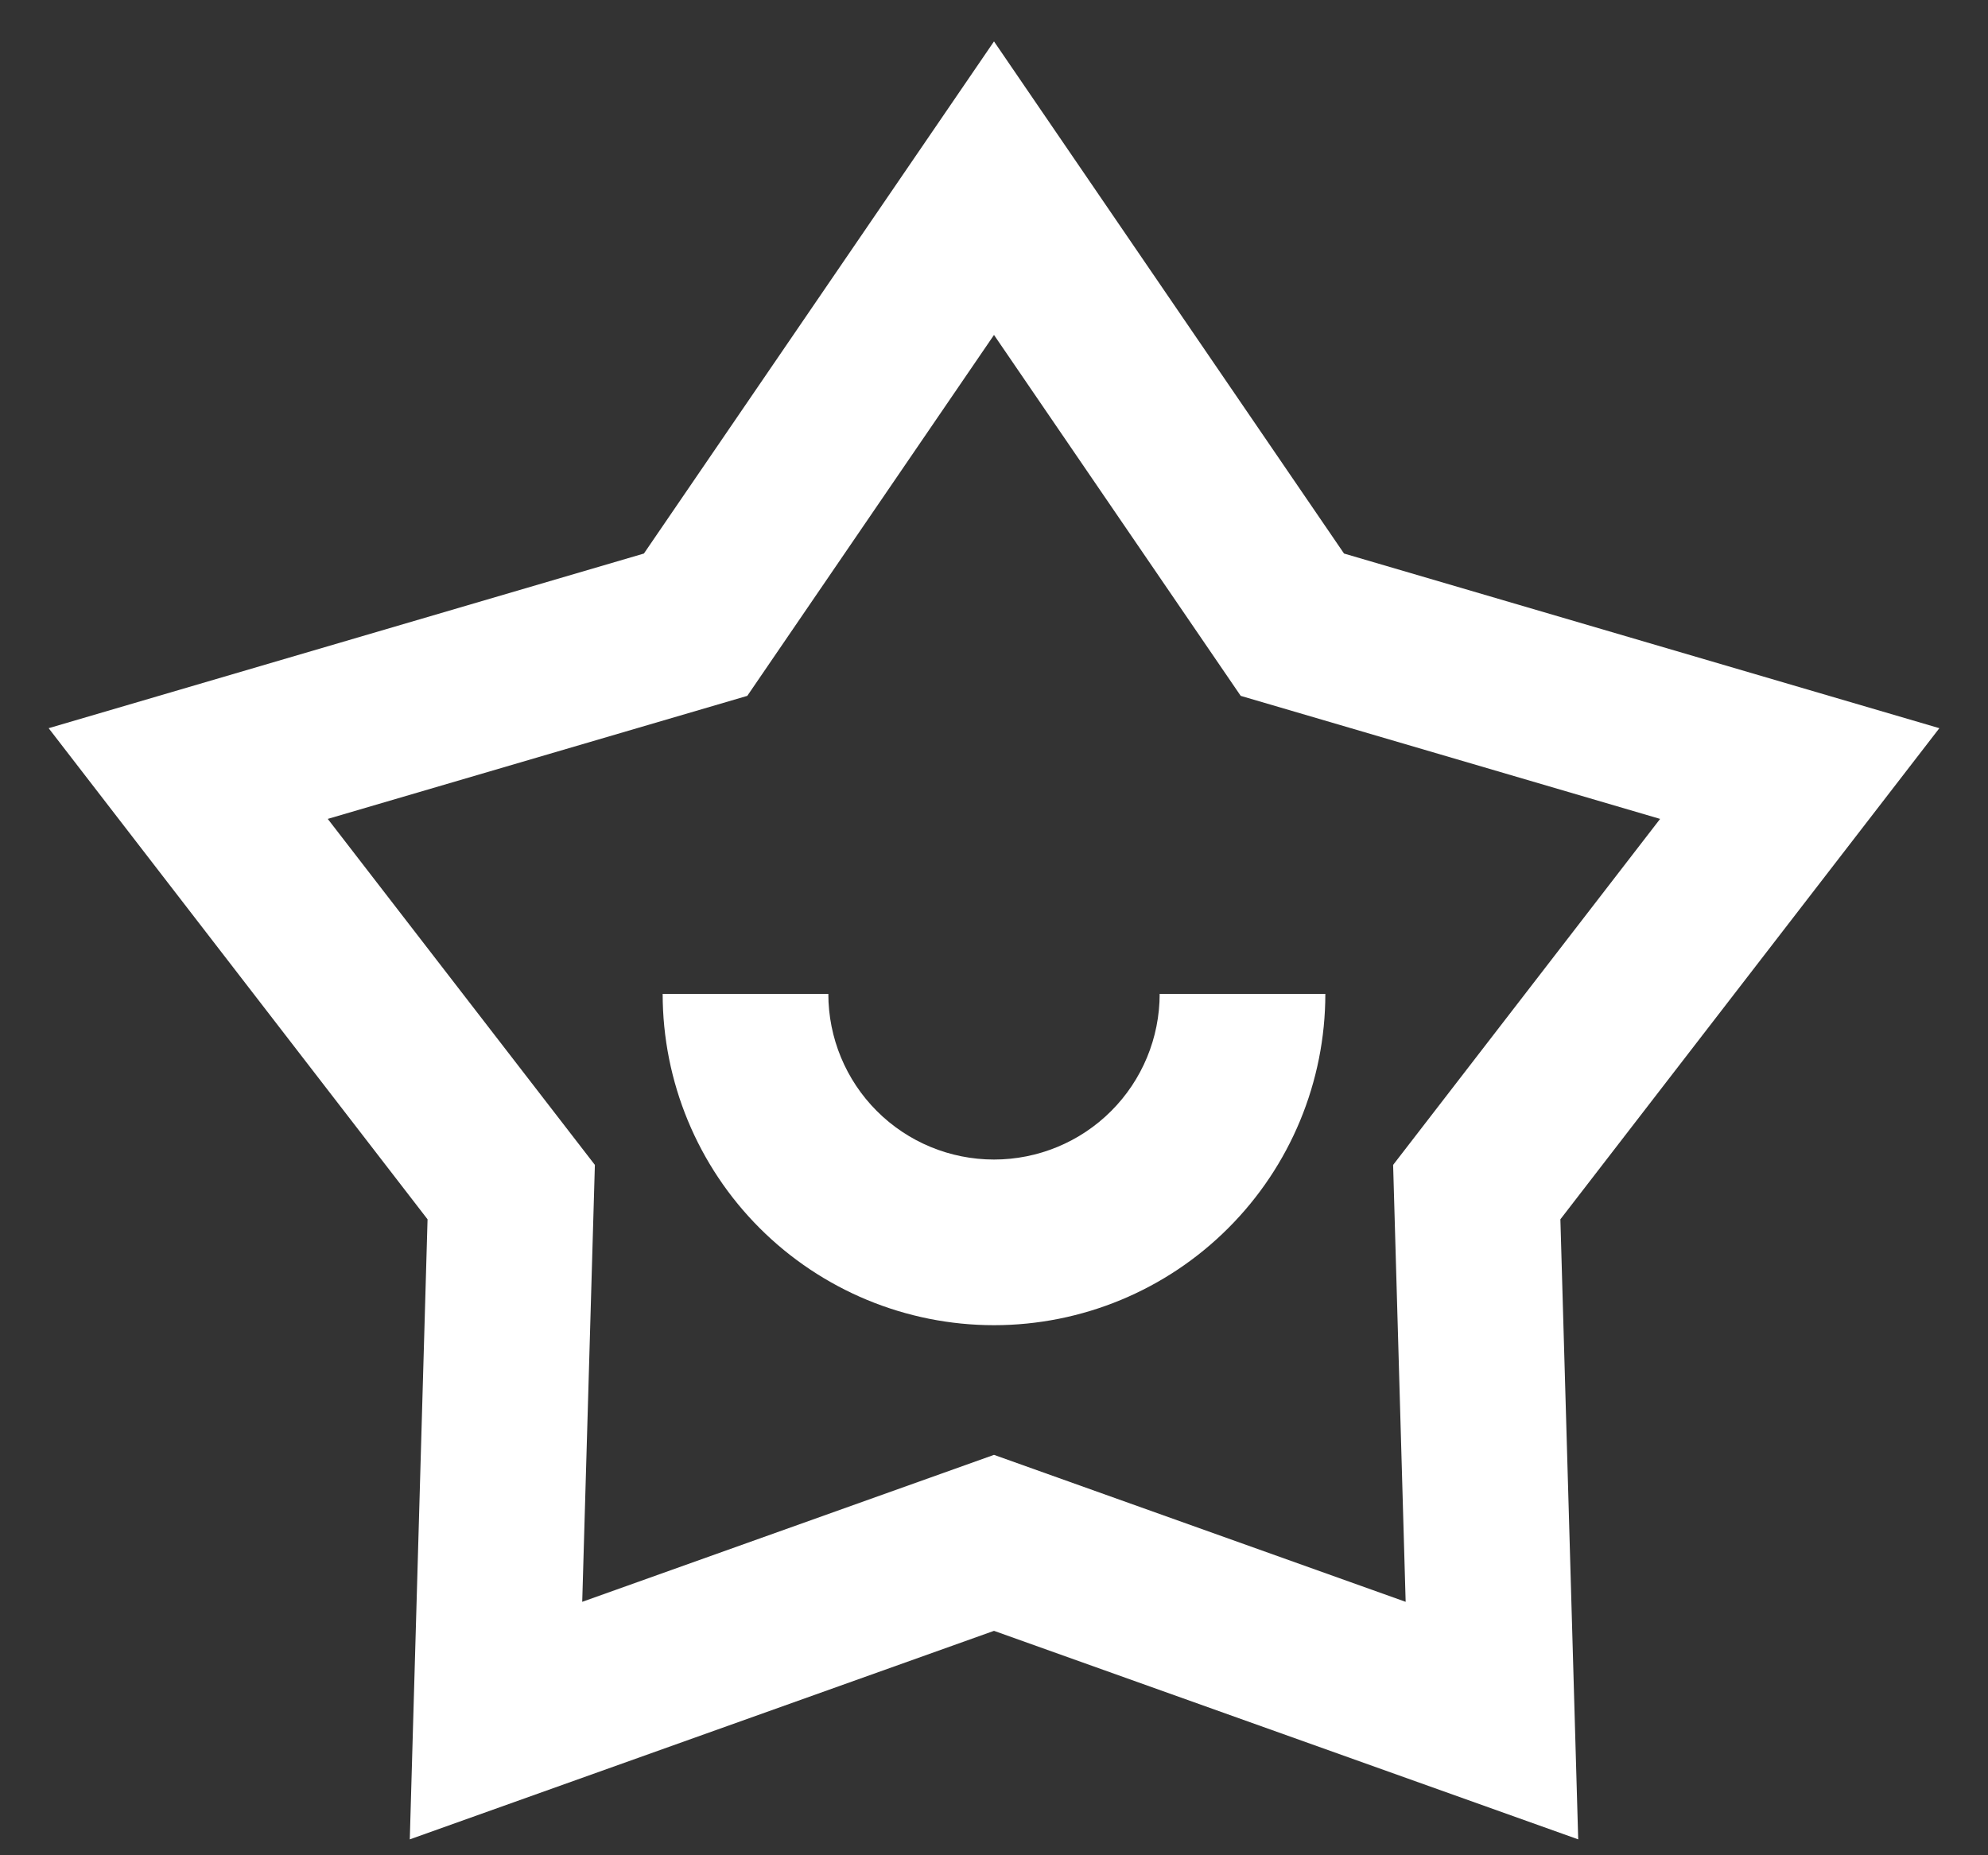 <svg width="30" height="28" viewBox="0 0 30 28" fill="none" xmlns="http://www.w3.org/2000/svg">
<rect x="0" y="0" width="30" height="28" fill="#333333" stroke="none"/>
<path d="M15 0.625L20.282 8.354L29.266 10.99L23.547 18.402L23.816 27.76L15 24.613L6.184 27.76L6.452 18.402L0.734 10.99L9.717 8.354L15 0.625ZM15 5.055L11.277 10.502L4.946 12.359L8.977 17.581L8.786 24.175L15 21.957L21.212 24.175L21.023 17.581L25.052 12.359L18.723 10.502L15 5.055ZM12.5 15C12.5 15.663 12.763 16.299 13.232 16.768C13.701 17.237 14.337 17.5 15 17.5C15.663 17.5 16.299 17.237 16.768 16.768C17.237 16.299 17.5 15.663 17.5 15H20C20 16.326 19.473 17.598 18.535 18.535C17.598 19.473 16.326 20 15 20C13.674 20 12.402 19.473 11.464 18.535C10.527 17.598 10 16.326 10 15H12.5Z" fill="white"/>
</svg>
